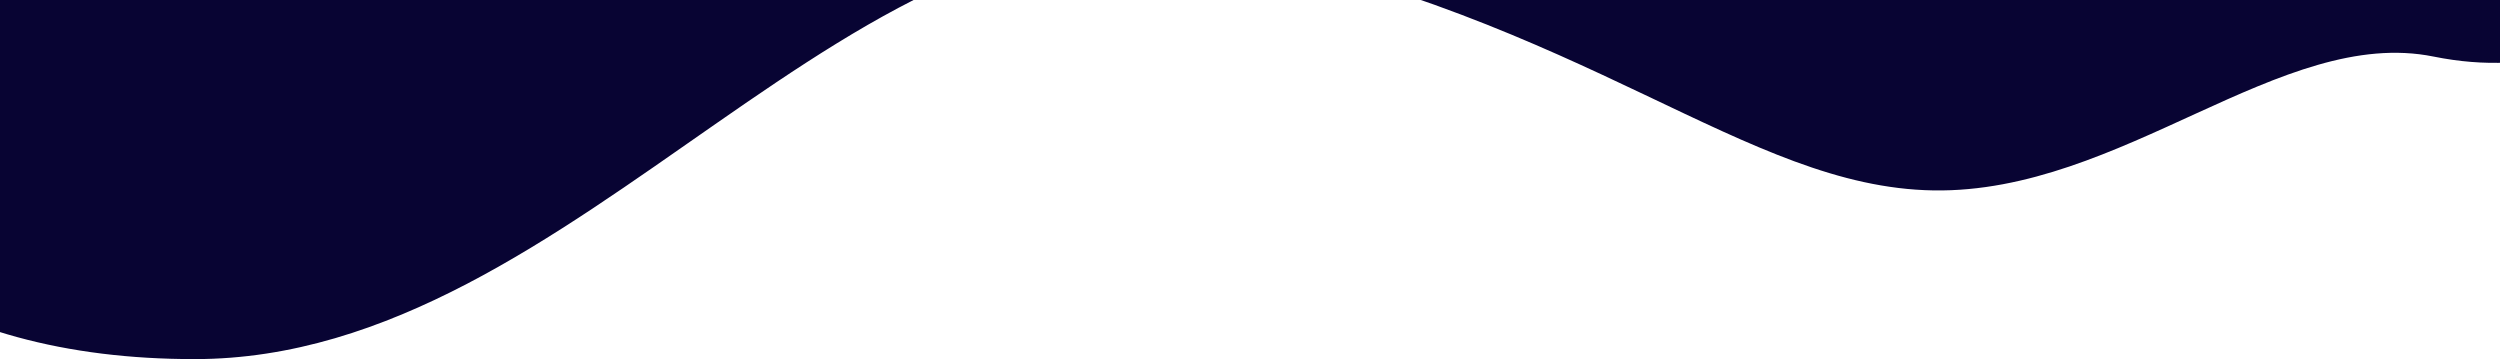 <?xml version="1.0" encoding="UTF-8" standalone="no"?>
<svg width="1440px" height="207px" viewBox="0 0 1440 207" version="1.1" xmlns="http://www.w3.org/2000/svg" xmlns:xlink="http://www.w3.org/1999/xlink">
    <!-- Generator: Sketch 49.1 (51147) - http://www.bohemiancoding.com/sketch -->
    <title>wave-top-back</title>
    <desc>Created with Sketch.</desc>
    <defs></defs>
    <g id="MAQUETTES-V2" stroke="none" stroke-width="1" fill="none" fill-rule="evenodd">
        <g id="HOMEPAGE---HORIZONTALE" fill="#080433">
            <g id="WAVE">
                <g transform="translate(-514, -178)" id="wave-top-back">
                    <path d="M329,181.57 C378.282,317.139 477.341,384.898 626.177,384.848 C849.43,384.772 1005.646,103.276 1217.449,146.404 C1429.251,189.532 1519.152,285.927 1627.635,287.677 C1736.119,289.428 1828.041,192.848 1915.751,210.585 C1974.225,222.41 2026.023,205.334 2071.145,159.357 L1937.9,0.971 C1588.923,19.216 1411.596,29.183 1405.919,30.872 C1400.242,32.56 1041.269,82.793 329,181.57 Z"></path>
                </g>
            </g>
        </g>
    </g>
</svg>